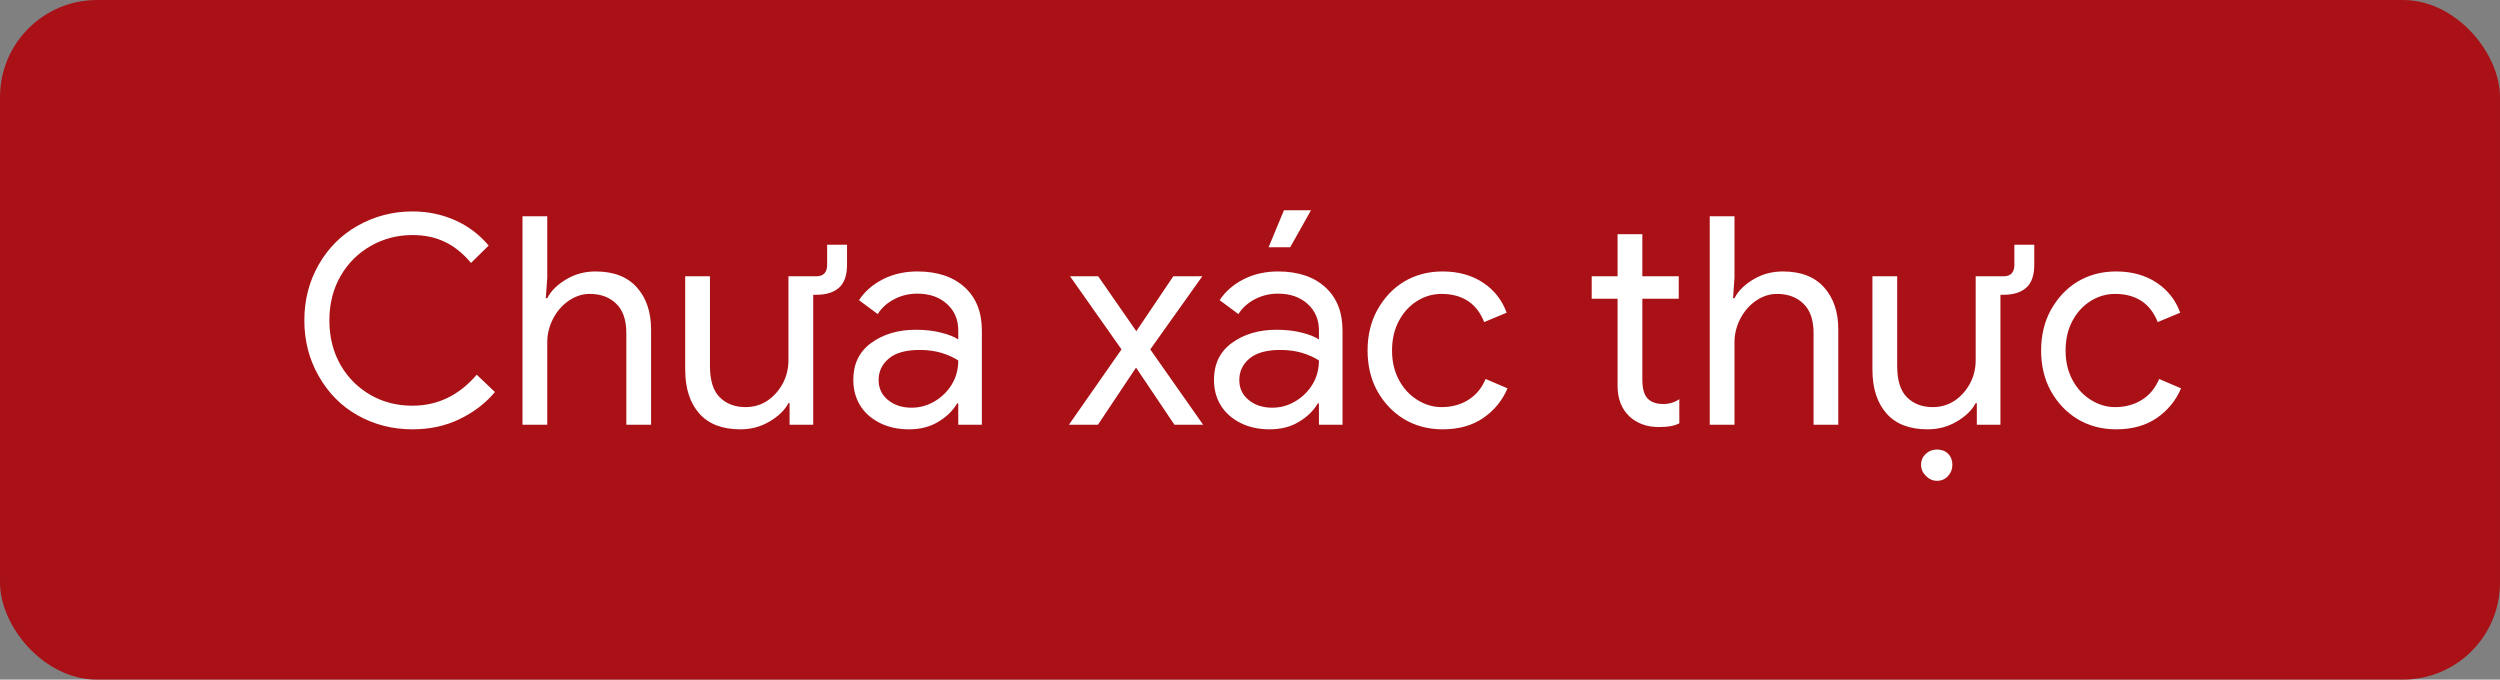 <svg width="103" height="28" viewBox="0 0 103 28" fill="none" xmlns="http://www.w3.org/2000/svg">
<rect x="0" y="0" width="103" height="28" fill="#808080" stroke="none"/>
<rect width="103" height="28" rx="4" fill="#A91116"/>
<path d="M14.719 17.102C14.055 16.727 13.523 16.188 13.125 15.484C12.734 14.797 12.539 14.035 12.539 13.199C12.539 12.363 12.734 11.602 13.125 10.914C13.516 10.227 14.047 9.691 14.719 9.309C15.422 8.91 16.18 8.711 16.992 8.711C17.617 8.711 18.203 8.832 18.75 9.074C19.281 9.309 19.742 9.656 20.133 10.117L19.406 10.832C19.078 10.441 18.719 10.152 18.328 9.965C17.938 9.777 17.492 9.684 16.992 9.684C16.375 9.684 15.805 9.832 15.281 10.129C14.758 10.426 14.344 10.836 14.039 11.359C13.727 11.898 13.57 12.512 13.57 13.199C13.57 13.895 13.727 14.512 14.039 15.051C14.344 15.574 14.758 15.984 15.281 16.281C15.789 16.57 16.359 16.715 16.992 16.715C18.031 16.715 18.914 16.289 19.641 15.438L20.391 16.152C20.008 16.613 19.516 16.988 18.914 17.277C18.344 17.551 17.703 17.688 16.992 17.688C16.164 17.688 15.406 17.492 14.719 17.102ZM21.527 8.91H22.547V11.441L22.488 12.285H22.547C22.703 11.98 22.969 11.719 23.344 11.5C23.703 11.289 24.102 11.184 24.539 11.184C25.281 11.184 25.848 11.402 26.238 11.84C26.629 12.277 26.824 12.855 26.824 13.574V17.5H25.805V13.727C25.805 13.18 25.664 12.773 25.383 12.508C25.109 12.242 24.746 12.109 24.293 12.109C23.988 12.109 23.695 12.207 23.414 12.402C23.148 12.59 22.938 12.836 22.781 13.141C22.625 13.453 22.547 13.77 22.547 14.09V17.5H21.527V8.91ZM28.816 17.043C28.426 16.605 28.23 16 28.23 15.227V11.383H29.25V15.074C29.25 15.668 29.383 16.098 29.648 16.363C29.922 16.637 30.277 16.773 30.715 16.773C31.059 16.773 31.367 16.68 31.641 16.492C31.898 16.312 32.105 16.074 32.262 15.777C32.41 15.488 32.484 15.176 32.484 14.84V11.383H33.633C33.93 11.383 34.078 11.223 34.078 10.902V10.082H34.898V10.902C34.898 11.332 34.793 11.645 34.582 11.84C34.363 12.043 34.047 12.145 33.633 12.145H33.504V17.5H32.531V16.609H32.484C32.328 16.906 32.059 17.164 31.676 17.383C31.324 17.586 30.934 17.688 30.504 17.688C29.762 17.688 29.199 17.473 28.816 17.043ZM36.258 17.43C35.898 17.25 35.625 17.008 35.438 16.703C35.25 16.398 35.156 16.047 35.156 15.648C35.156 15 35.398 14.496 35.883 14.137C36.383 13.77 37 13.586 37.734 13.586C38.117 13.586 38.461 13.625 38.766 13.703C39.078 13.781 39.316 13.875 39.48 13.984V13.609C39.48 13.164 39.324 12.801 39.012 12.52C38.699 12.238 38.293 12.098 37.793 12.098C37.457 12.098 37.145 12.172 36.855 12.32C36.551 12.477 36.32 12.684 36.164 12.941L35.391 12.367C35.625 12.008 35.957 11.719 36.387 11.5C36.809 11.289 37.277 11.184 37.793 11.184C38.621 11.184 39.273 11.402 39.75 11.84C40.219 12.27 40.453 12.863 40.453 13.621V17.5H39.48V16.621H39.434C39.254 16.926 38.992 17.18 38.648 17.383C38.312 17.586 37.914 17.688 37.453 17.688C37 17.688 36.602 17.602 36.258 17.43ZM38.52 16.527C38.816 16.348 39.051 16.113 39.223 15.824C39.395 15.535 39.48 15.211 39.48 14.852C39.293 14.727 39.059 14.621 38.777 14.535C38.512 14.457 38.215 14.418 37.887 14.418C37.324 14.418 36.902 14.535 36.621 14.77C36.34 15.004 36.199 15.301 36.199 15.66C36.199 15.996 36.328 16.27 36.586 16.48C36.844 16.691 37.168 16.797 37.559 16.797C37.902 16.797 38.223 16.707 38.52 16.527ZM46.207 14.395L44.086 11.383H45.246L46.816 13.645L48.34 11.383H49.535L47.391 14.395L49.57 17.5H48.387L46.805 15.145L45.234 17.5H44.039L46.207 14.395ZM51.117 17.43C50.758 17.25 50.484 17.008 50.297 16.703C50.109 16.398 50.016 16.047 50.016 15.648C50.016 15 50.258 14.496 50.742 14.137C51.242 13.77 51.859 13.586 52.594 13.586C52.977 13.586 53.32 13.625 53.625 13.703C53.938 13.781 54.176 13.875 54.34 13.984V13.609C54.34 13.164 54.184 12.801 53.871 12.52C53.559 12.238 53.152 12.098 52.652 12.098C52.316 12.098 52.004 12.172 51.715 12.32C51.41 12.477 51.18 12.684 51.023 12.941L50.25 12.367C50.484 12.008 50.816 11.719 51.246 11.5C51.668 11.289 52.137 11.184 52.652 11.184C53.48 11.184 54.133 11.402 54.609 11.84C55.078 12.27 55.312 12.863 55.312 13.621V17.5H54.34V16.621H54.293C54.113 16.926 53.852 17.18 53.508 17.383C53.172 17.586 52.773 17.688 52.312 17.688C51.859 17.688 51.461 17.602 51.117 17.43ZM53.379 16.527C53.676 16.348 53.91 16.113 54.082 15.824C54.254 15.535 54.34 15.211 54.34 14.852C54.152 14.727 53.918 14.621 53.637 14.535C53.371 14.457 53.074 14.418 52.746 14.418C52.184 14.418 51.762 14.535 51.48 14.77C51.199 15.004 51.059 15.301 51.059 15.66C51.059 15.996 51.188 16.27 51.445 16.48C51.703 16.691 52.027 16.797 52.418 16.797C52.762 16.797 53.082 16.707 53.379 16.527ZM52.898 8.664H54.012L53.156 10.188H52.266L52.898 8.664ZM57.844 17.266C57.383 16.984 57.016 16.598 56.742 16.105C56.477 15.621 56.344 15.066 56.344 14.441C56.344 13.816 56.477 13.262 56.742 12.777C57.023 12.27 57.391 11.879 57.844 11.605C58.312 11.324 58.844 11.184 59.438 11.184C60.086 11.184 60.645 11.34 61.113 11.652C61.566 11.957 61.887 12.367 62.074 12.883L61.148 13.27C60.992 12.879 60.77 12.59 60.48 12.402C60.184 12.207 59.82 12.109 59.391 12.109C59.031 12.109 58.695 12.207 58.383 12.402C58.07 12.598 57.82 12.871 57.633 13.223C57.445 13.574 57.352 13.98 57.352 14.441C57.352 14.895 57.445 15.297 57.633 15.648C57.82 16 58.07 16.273 58.383 16.469C58.703 16.672 59.039 16.773 59.391 16.773C59.812 16.773 60.184 16.672 60.504 16.469C60.816 16.273 61.051 15.988 61.207 15.613L62.109 16C61.898 16.5 61.566 16.906 61.113 17.219C60.66 17.531 60.102 17.688 59.438 17.688C58.844 17.688 58.312 17.547 57.844 17.266ZM67.652 17.477C67.434 17.391 67.258 17.281 67.125 17.148C66.805 16.844 66.644 16.426 66.644 15.895V12.309H65.578V11.383H66.644V9.648H67.664V11.383H69.164V12.309H67.664V15.637C67.664 15.98 67.727 16.23 67.852 16.387C68 16.559 68.223 16.645 68.519 16.645C68.777 16.645 69 16.578 69.188 16.445V17.441C69.078 17.496 68.957 17.535 68.824 17.559C68.699 17.582 68.539 17.594 68.344 17.594C68.086 17.594 67.856 17.555 67.652 17.477ZM70.441 8.91H71.461V11.441L71.402 12.285H71.461C71.617 11.98 71.883 11.719 72.258 11.5C72.617 11.289 73.016 11.184 73.453 11.184C74.195 11.184 74.762 11.402 75.152 11.84C75.543 12.277 75.738 12.855 75.738 13.574V17.5H74.719V13.727C74.719 13.18 74.578 12.773 74.297 12.508C74.023 12.242 73.66 12.109 73.207 12.109C72.902 12.109 72.609 12.207 72.328 12.402C72.062 12.59 71.852 12.836 71.695 13.141C71.539 13.453 71.461 13.77 71.461 14.09V17.5H70.441V8.91ZM77.731 17.043C77.34 16.605 77.144 16 77.144 15.227V11.383H78.164V15.074C78.164 15.668 78.297 16.098 78.562 16.363C78.836 16.637 79.191 16.773 79.629 16.773C79.973 16.773 80.281 16.68 80.555 16.492C80.812 16.312 81.019 16.074 81.176 15.777C81.324 15.488 81.398 15.176 81.398 14.84V11.383H82.547C82.844 11.383 82.992 11.223 82.992 10.902V10.082H83.812V10.902C83.812 11.332 83.707 11.645 83.496 11.84C83.277 12.043 82.961 12.145 82.547 12.145H82.418V17.5H81.445V16.609H81.398C81.242 16.906 80.973 17.164 80.59 17.383C80.238 17.586 79.848 17.688 79.418 17.688C78.676 17.688 78.113 17.473 77.731 17.043ZM79.805 19.809C79.633 19.809 79.481 19.742 79.348 19.609C79.215 19.477 79.148 19.324 79.148 19.152C79.148 18.965 79.215 18.812 79.348 18.695C79.473 18.578 79.625 18.52 79.805 18.52C79.992 18.52 80.144 18.578 80.262 18.695C80.379 18.812 80.438 18.965 80.438 19.152C80.438 19.332 80.379 19.484 80.262 19.609C80.144 19.742 79.992 19.809 79.805 19.809ZM85.594 17.266C85.133 16.984 84.766 16.598 84.492 16.105C84.227 15.621 84.094 15.066 84.094 14.441C84.094 13.816 84.227 13.262 84.492 12.777C84.773 12.27 85.141 11.879 85.594 11.605C86.062 11.324 86.594 11.184 87.188 11.184C87.836 11.184 88.394 11.34 88.863 11.652C89.316 11.957 89.637 12.367 89.824 12.883L88.898 13.27C88.742 12.879 88.519 12.59 88.231 12.402C87.934 12.207 87.57 12.109 87.141 12.109C86.781 12.109 86.445 12.207 86.133 12.402C85.82 12.598 85.57 12.871 85.383 13.223C85.195 13.574 85.102 13.98 85.102 14.441C85.102 14.895 85.195 15.297 85.383 15.648C85.57 16 85.82 16.273 86.133 16.469C86.453 16.672 86.789 16.773 87.141 16.773C87.562 16.773 87.934 16.672 88.254 16.469C88.566 16.273 88.801 15.988 88.957 15.613L89.859 16C89.648 16.5 89.316 16.906 88.863 17.219C88.41 17.531 87.852 17.688 87.188 17.688C86.594 17.688 86.062 17.547 85.594 17.266Z" fill="white"/>
</svg>
